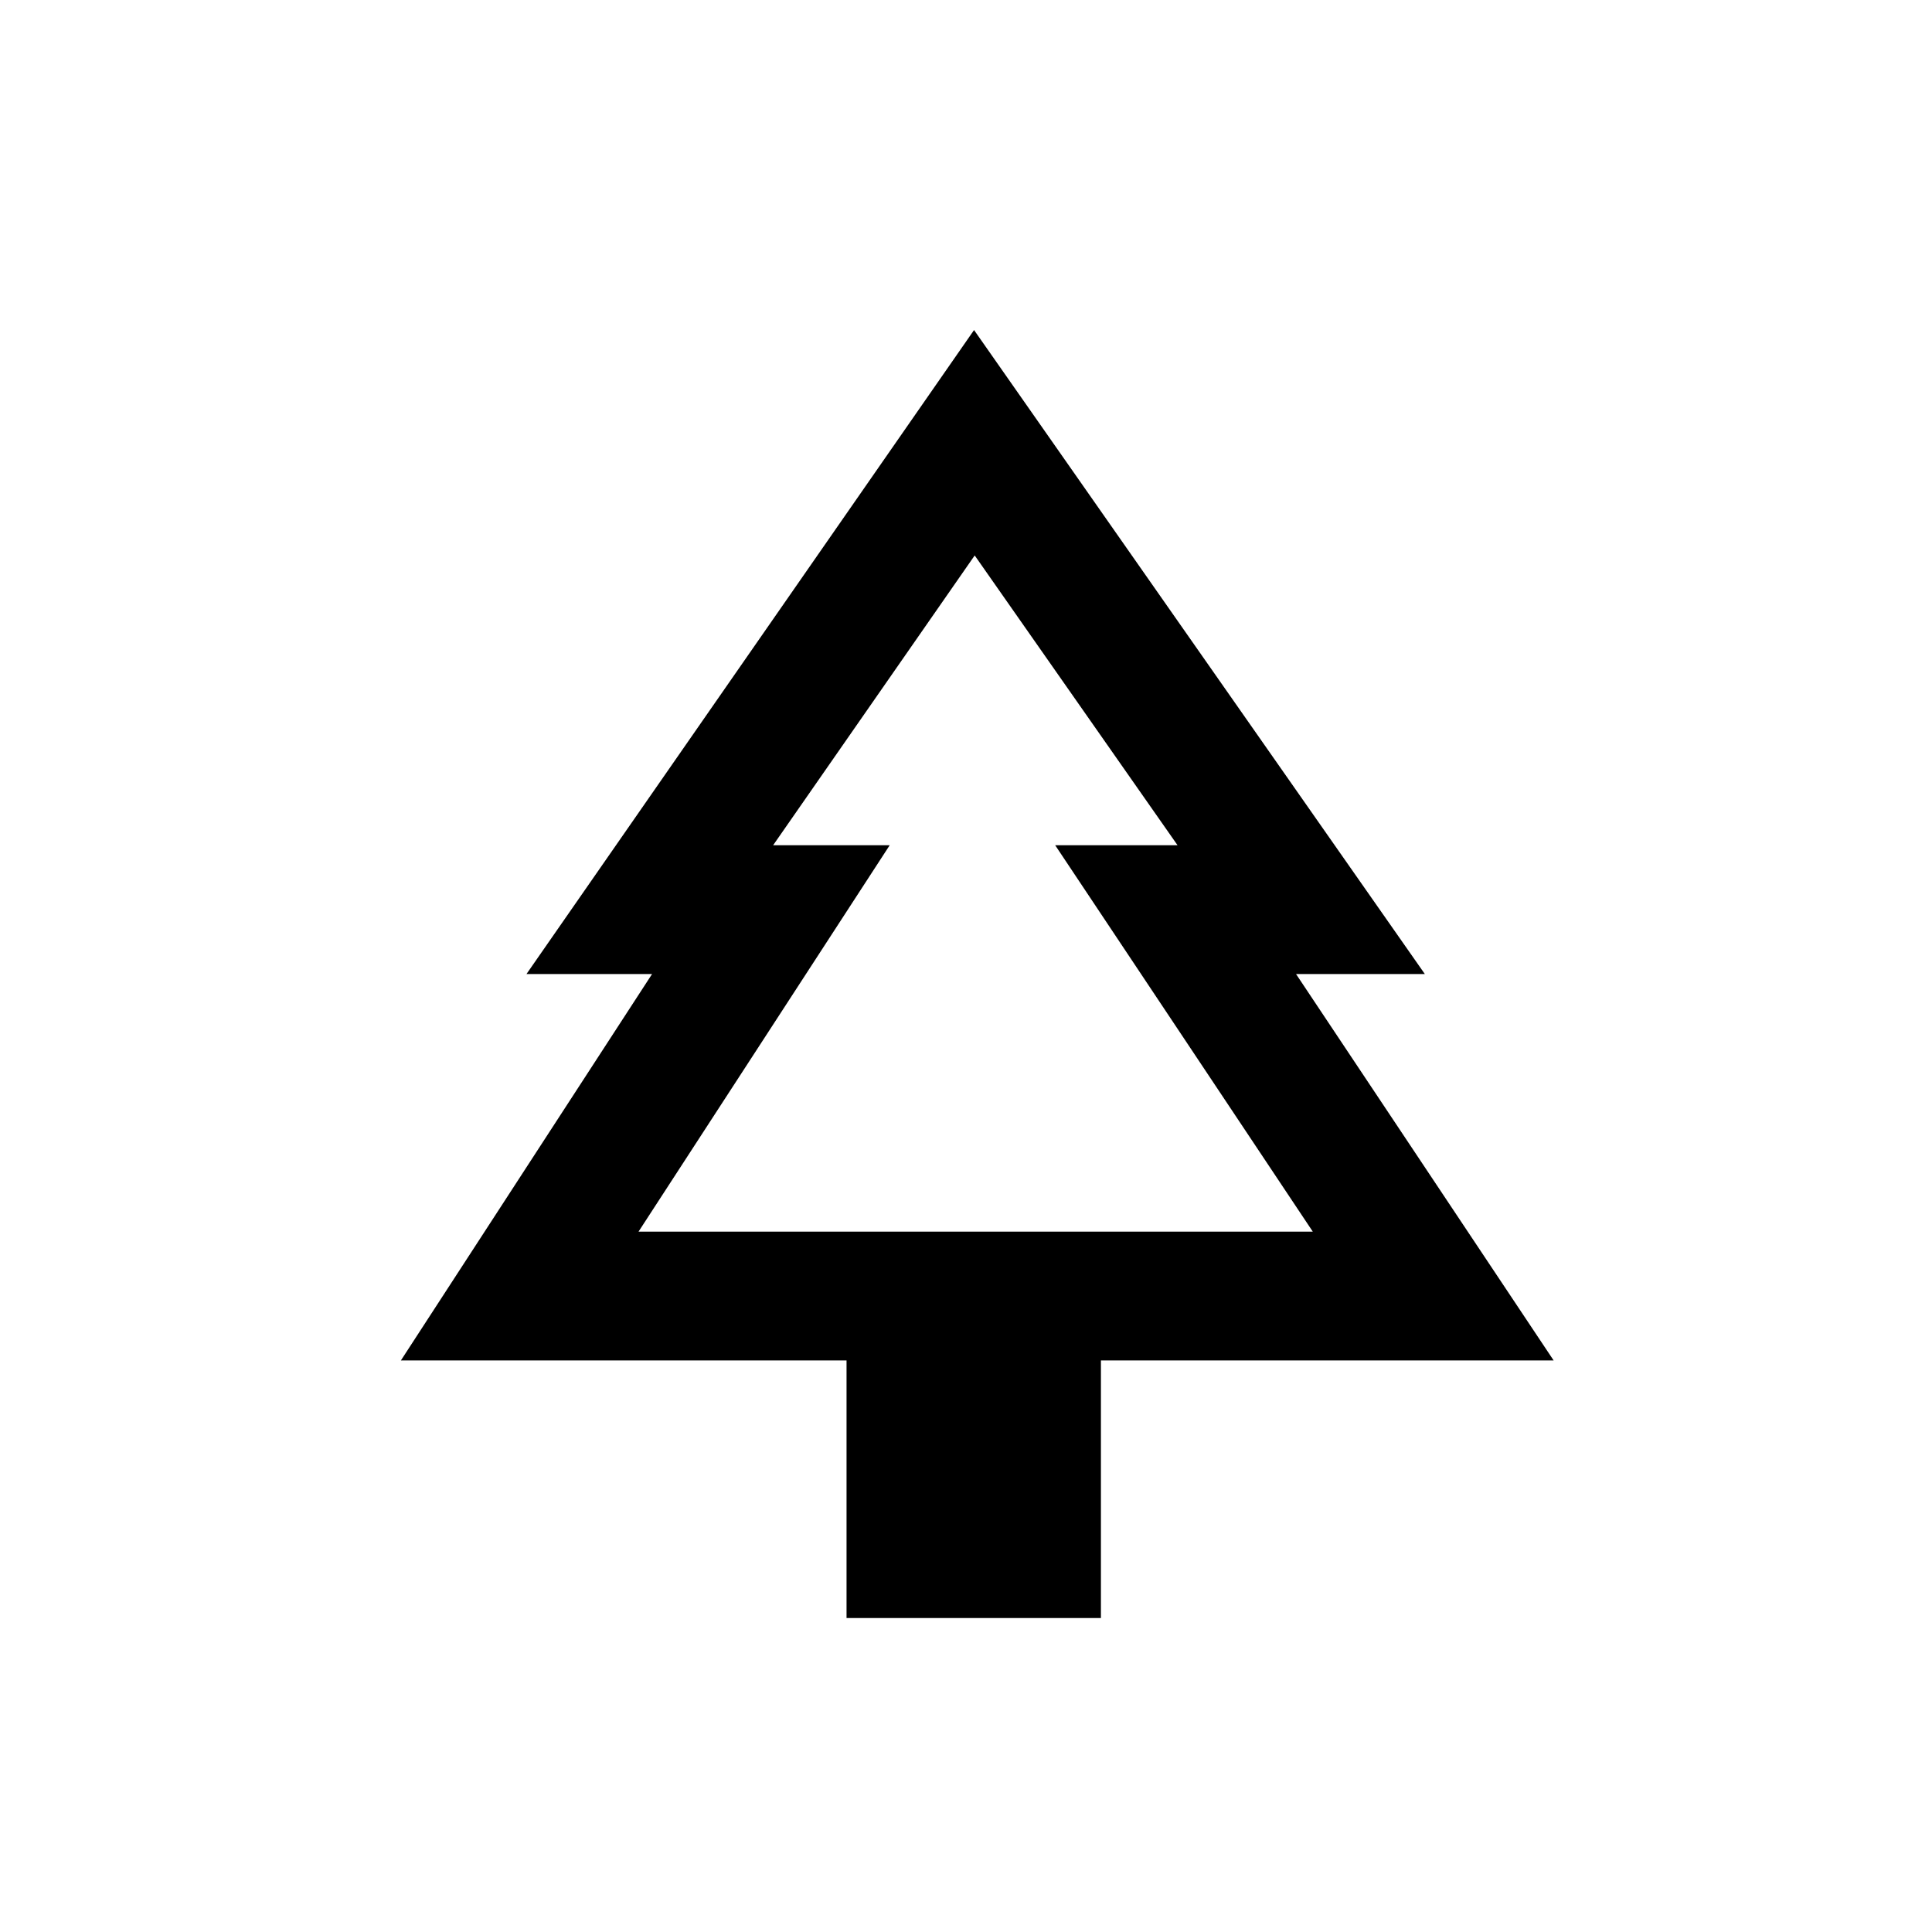 <svg
    xmlns="http://www.w3.org/2000/svg"
    viewBox="0 0 24 24"
    id="vector">
    <g
        id="group"
        transform="translate(2.5 2.5) scale(0.8 0.8)">
        <path
            id="path"
            d="M 17 12 L 19 12 L 12 2 L 5.05 12 L 7 12 L 3.1 18 L 10.02 18 L 10.02 22 L 13.97 22 L 13.97 18 L 21 18 L 17 12 Z M 6.79 16 L 10.69 10 L 8.88 10 L 12.01 5.5 L 15.16 10 L 13.26 10 L 17.26 16 L 6.79 16 Z"
            fill="#000000"/>
    </g>
</svg>
